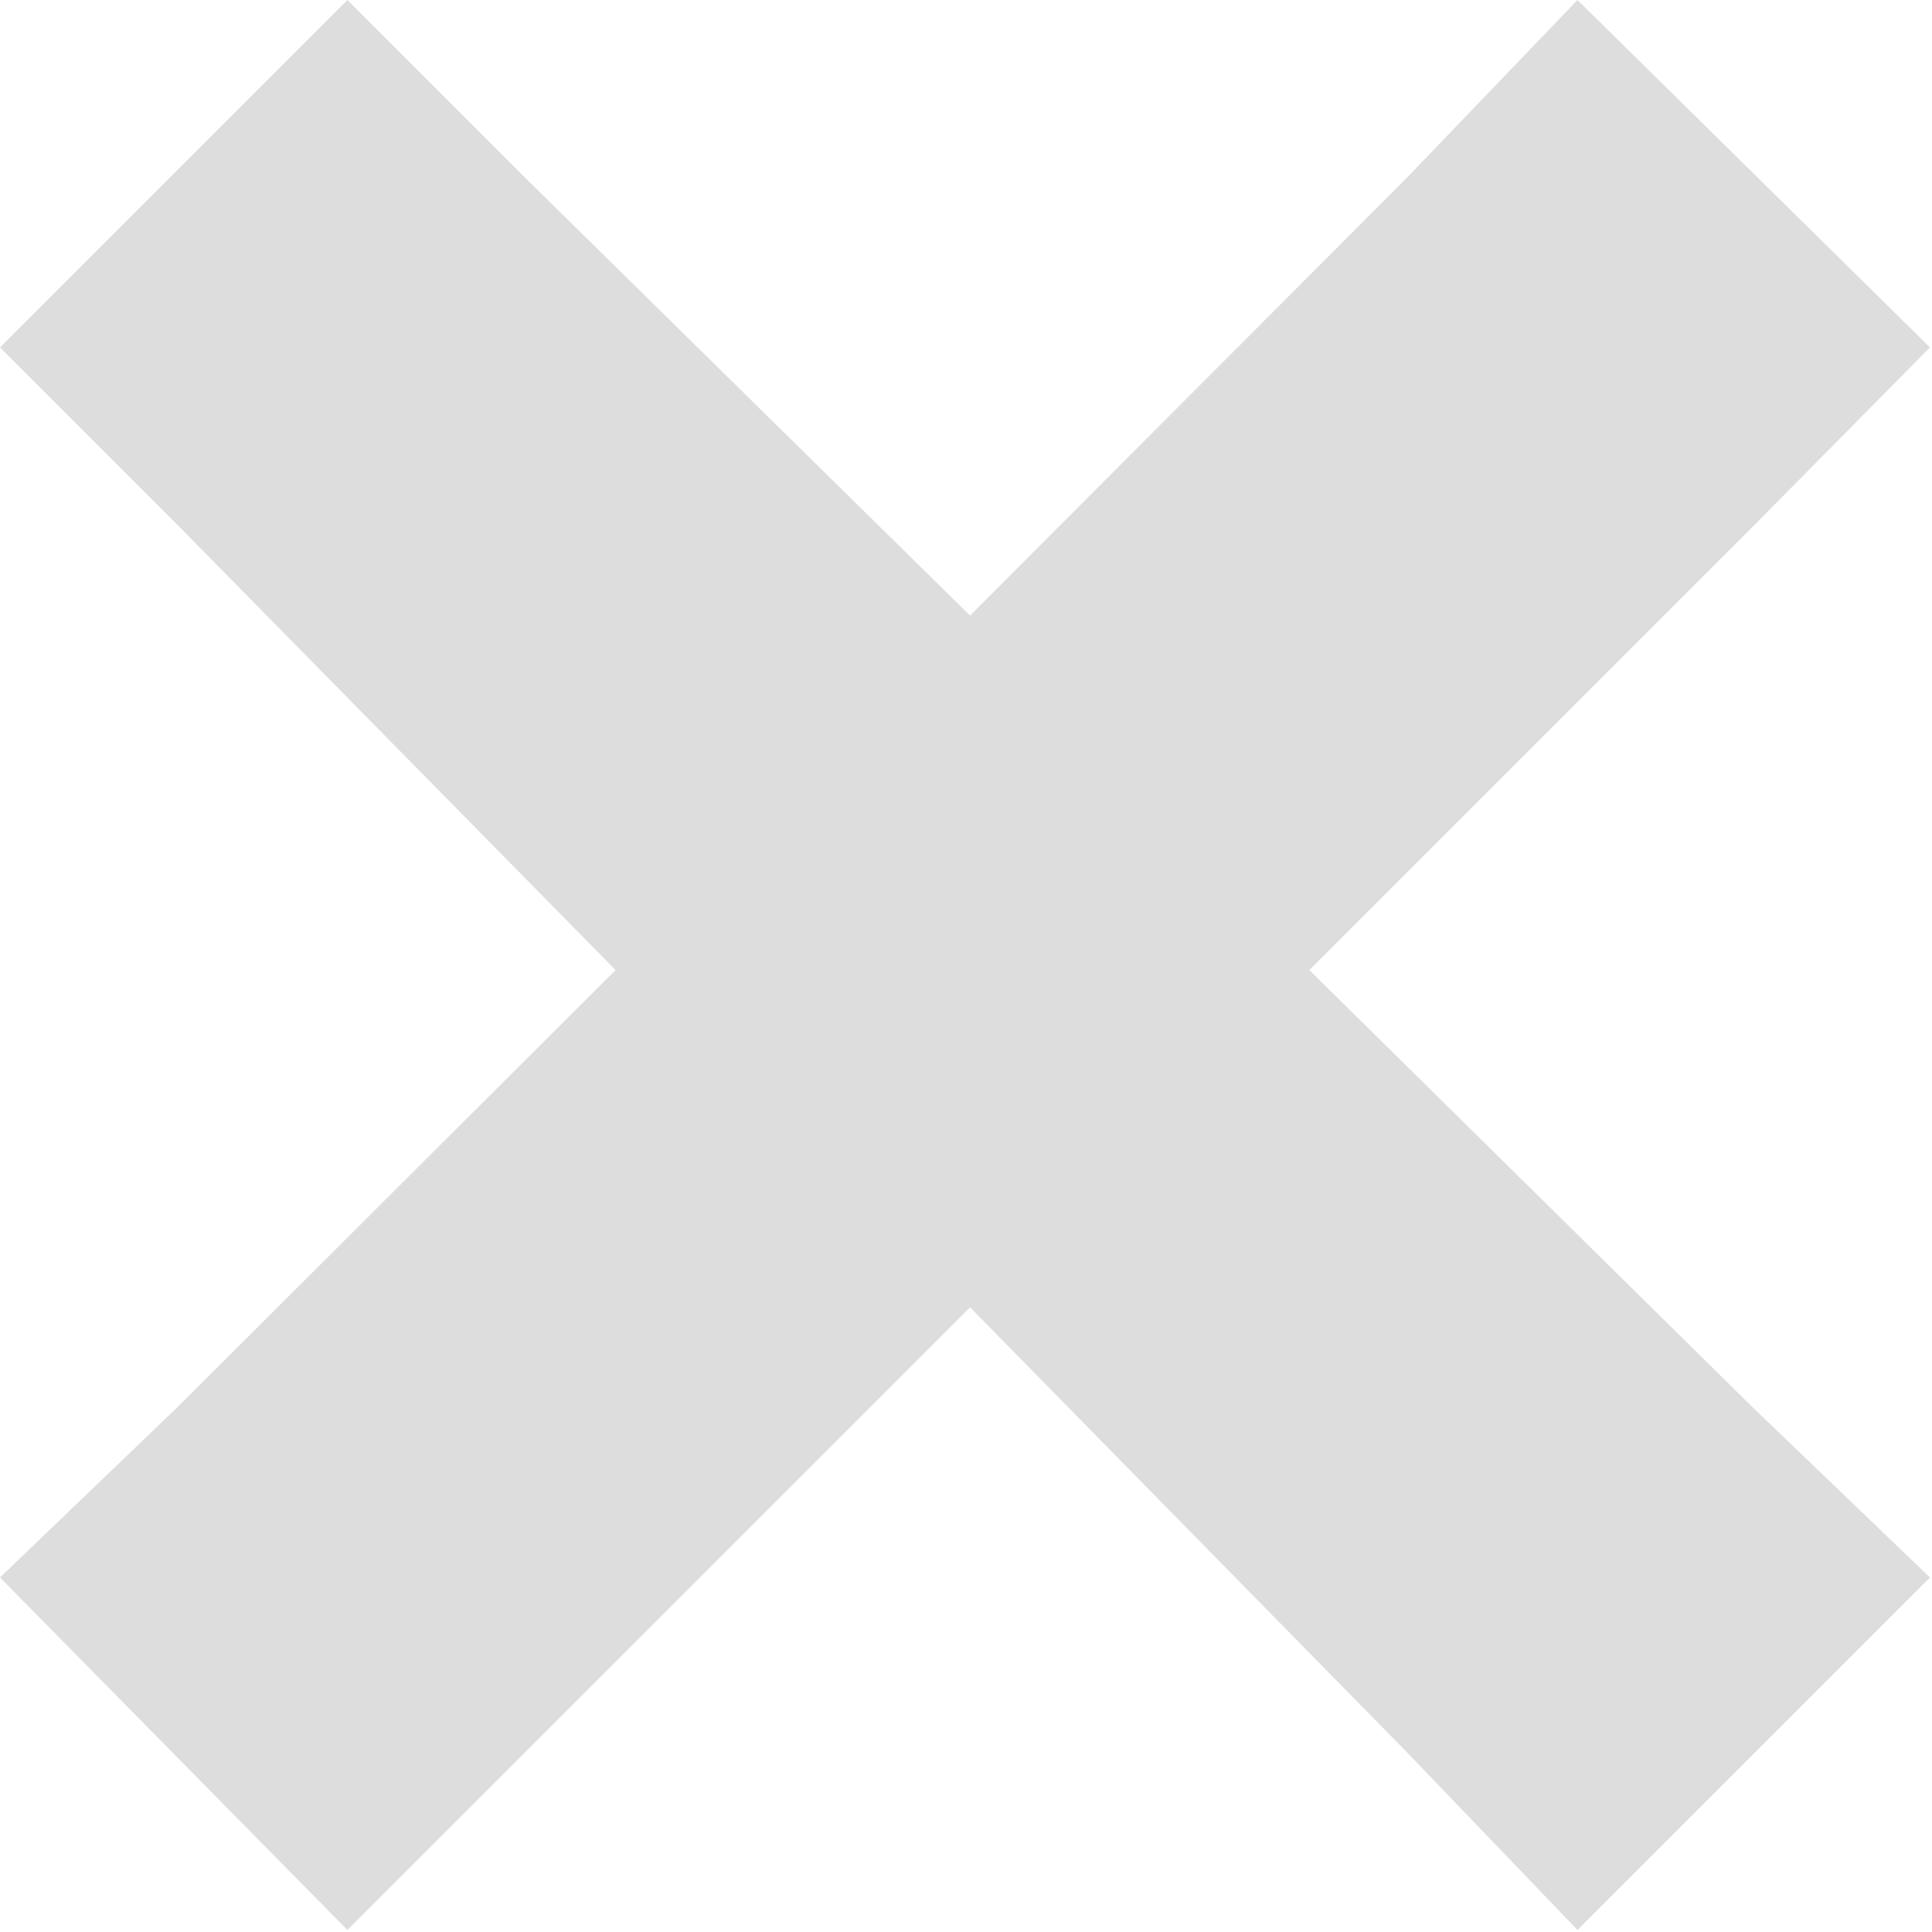 <svg id="Capa_1" data-name="Capa 1" xmlns="http://www.w3.org/2000/svg" viewBox="0 0 19.02 19.02"><defs><style>.cls-1{fill:#ddd;}</style></defs><path class="cls-1" d="M3.42,0,0,3.42,1.74,5.16,6.06,9.55,1.74,13.86,0,15.53,3.42,19l1.74-1.74,4.39-4.39,4.31,4.39L15.53,19,19,15.53l-1.74-1.67L12.89,9.55l4.39-4.39L19,3.42,15.53,0,13.86,1.74,9.55,6.06,5.16,1.74Z"/></svg>